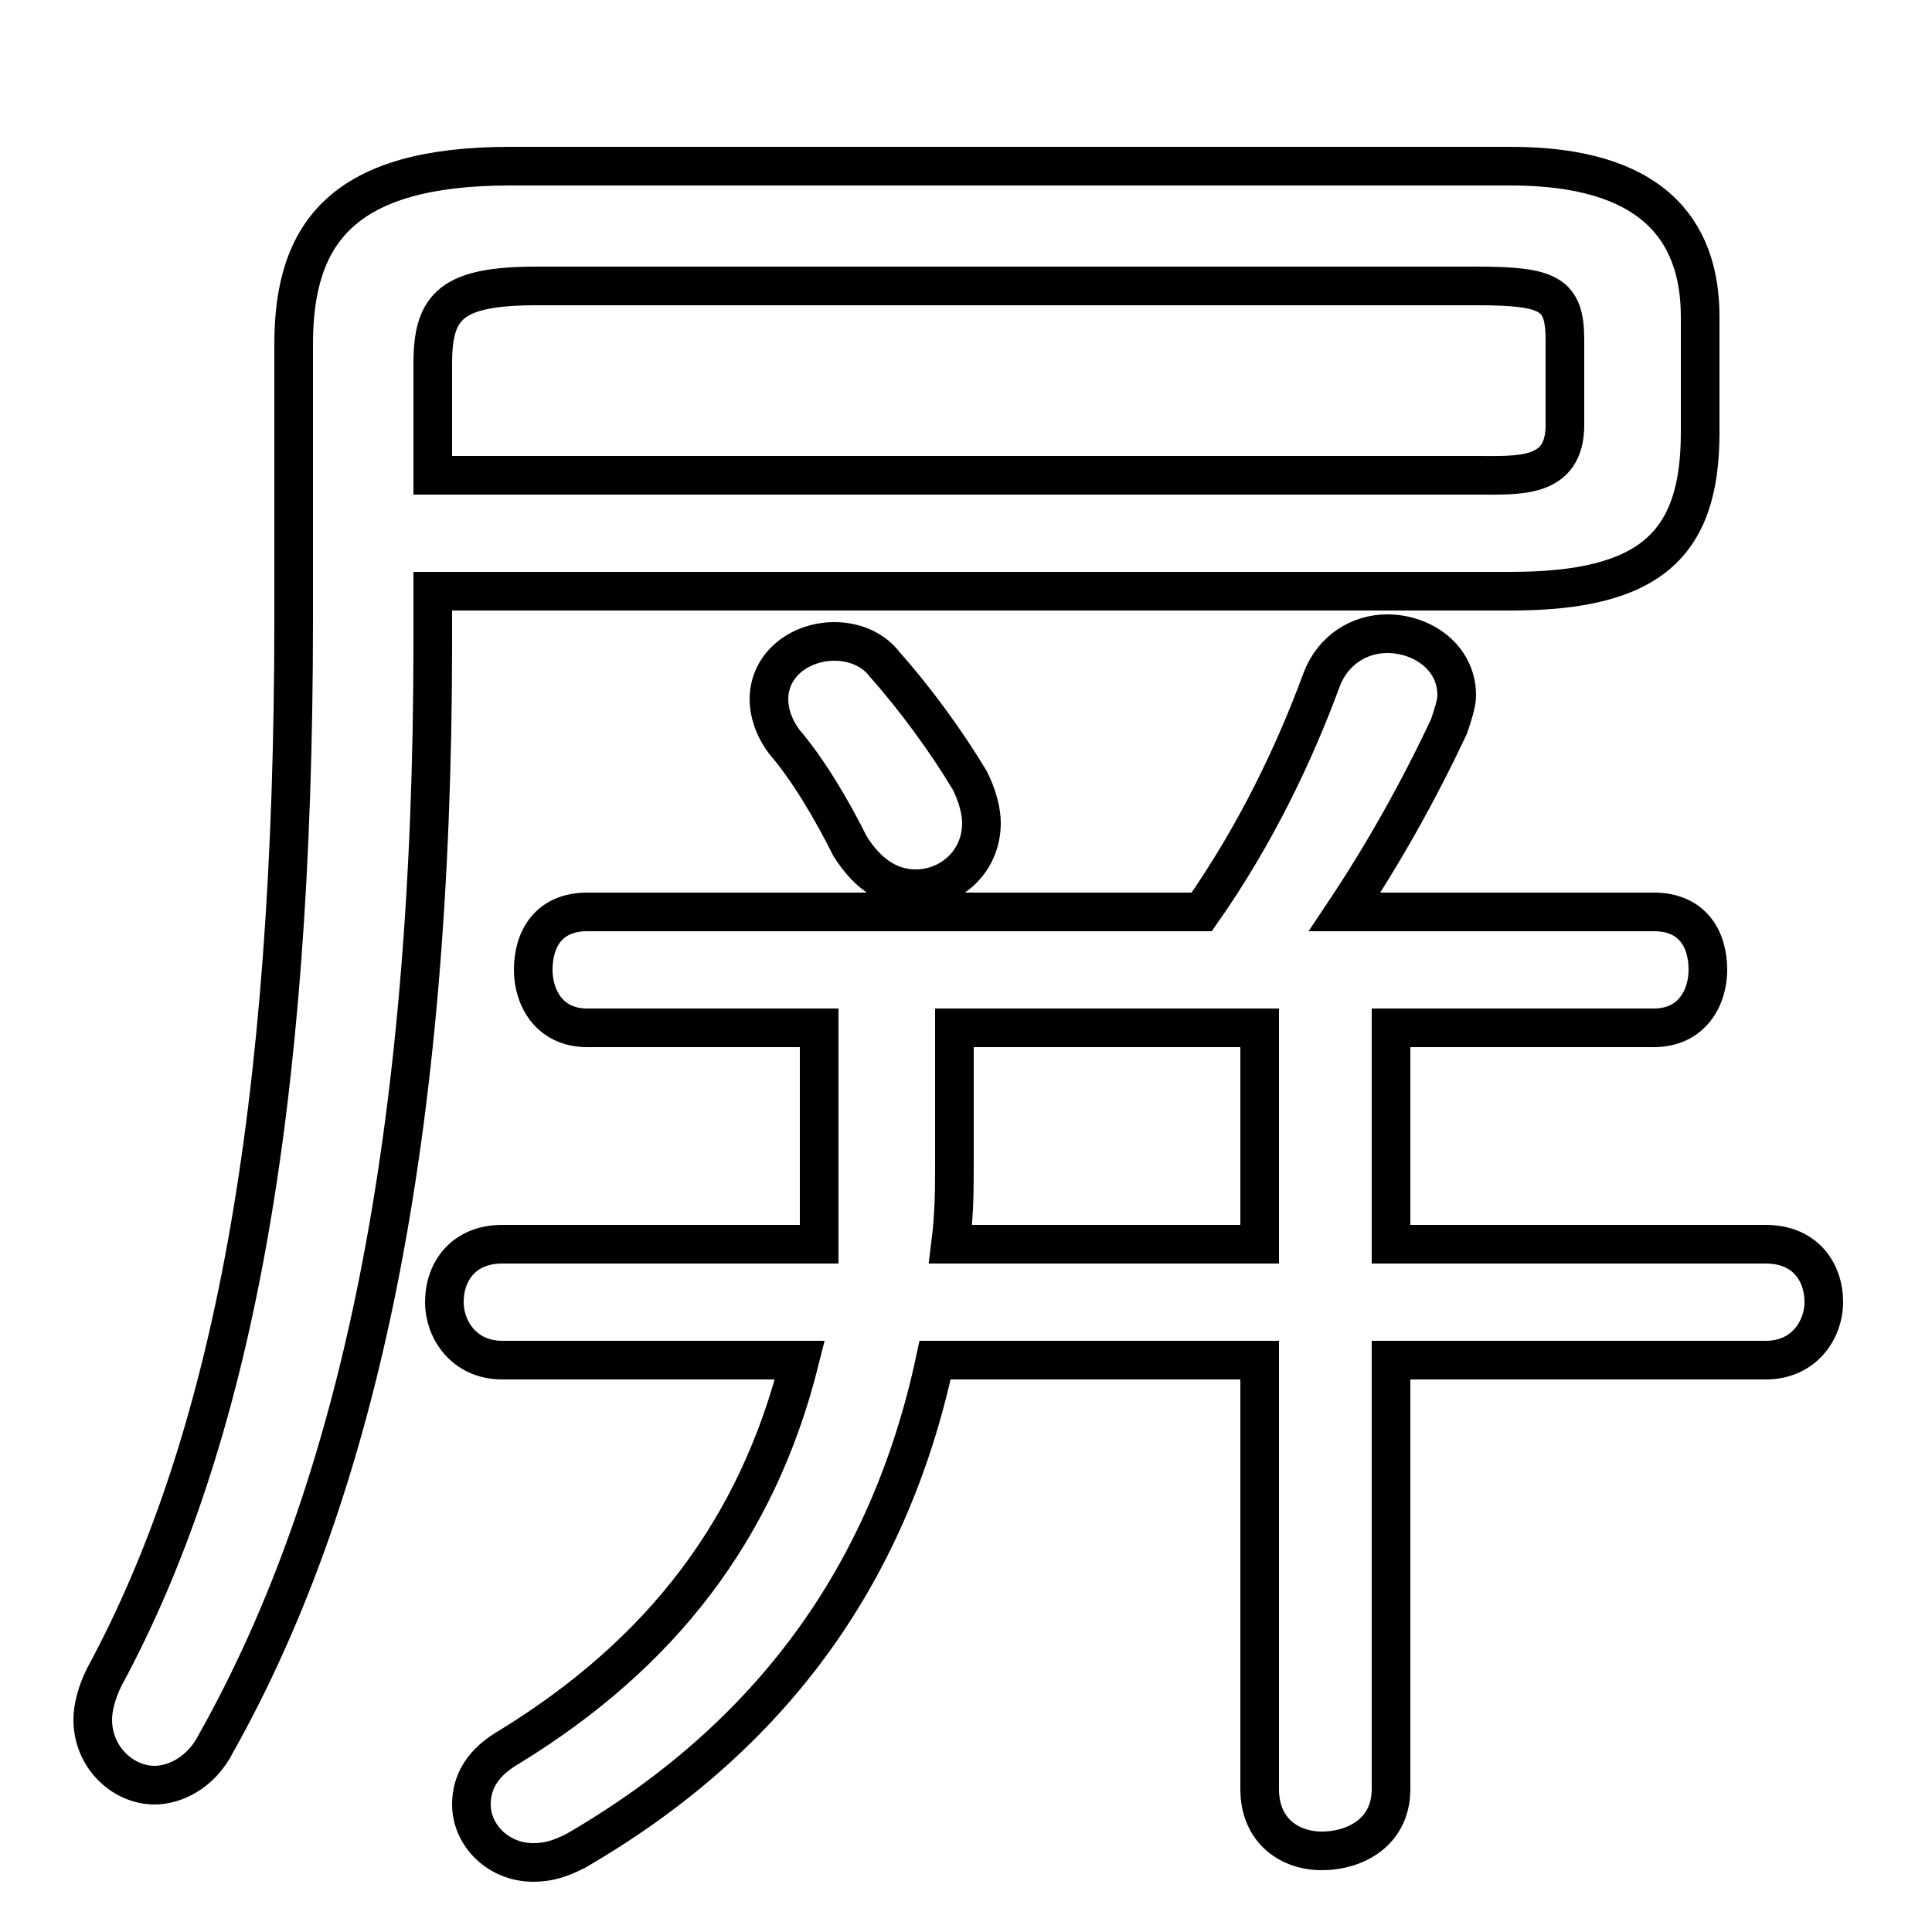 <svg xmlns="http://www.w3.org/2000/svg" viewBox="0 -44.0 50.0 50.0">
    <rect x="0" y="-44.0" width="50.0" height="50.0" fill="#808080" stroke="none"/>
    <g transform="scale(1, -1)">
        <!-- ボディの枠 -->
        <rect x="0" y="-6.0" width="50.0" height="50.0"
            stroke="white" fill="white"/>
        <!-- グリフ座標系の原点 -->
        <circle cx="0" cy="0" r="5" fill="white"/>
        <!-- グリフのアウトライン -->
        <g style="fill:none;stroke:#000000;stroke-width:1;">
<path d="M 11.2 31.7 L 11.2 34.6 C 11.2 36.1 11.7 36.6 13.9 36.6 L 38.2 36.6 C 40.1 36.6 40.5 36.4 40.5 35.2 L 40.5 33.0 C 40.5 31.6 39.3 31.7 38.2 31.7 Z M 22.9 26.8 C 22.6 27.2 22.1 27.4 21.6 27.4 C 20.7 27.4 19.9 26.8 19.9 25.9 C 19.9 25.6 20.0 25.2 20.3 24.8 C 20.9 24.1 21.5 23.1 22.0 22.1 C 22.5 21.3 23.1 21.0 23.7 21.0 C 24.6 21.0 25.4 21.7 25.4 22.7 C 25.4 23.0 25.3 23.4 25.1 23.8 C 24.5 24.8 23.7 25.9 22.9 26.8 Z M 32.6 17.4 L 32.6 11.8 L 24.6 11.8 C 24.7 12.6 24.7 13.2 24.7 14.0 L 24.7 17.4 Z M 11.2 28.7 L 39.1 28.7 C 42.7 28.7 44.0 29.9 44.0 32.8 L 44.0 35.8 C 44.0 38.1 42.7 39.7 39.1 39.7 L 13.2 39.7 C 8.9 39.7 7.6 38.0 7.6 35.1 L 7.6 28.0 C 7.6 15.2 6.0 6.7 2.7 0.6 C 2.5 0.2 2.4 -0.2 2.4 -0.5 C 2.4 -1.5 3.2 -2.2 4.0 -2.2 C 4.5 -2.2 5.2 -1.9 5.6 -1.1 C 9.3 5.5 11.2 14.6 11.2 27.4 Z M 36.0 17.4 L 42.8 17.4 C 43.8 17.4 44.2 18.2 44.2 18.9 C 44.2 19.7 43.8 20.4 42.8 20.4 L 34.8 20.4 C 35.8 21.9 36.7 23.5 37.5 25.2 C 37.6 25.5 37.7 25.8 37.7 26.0 C 37.7 27.0 36.8 27.6 35.9 27.6 C 35.2 27.6 34.5 27.2 34.2 26.4 C 33.5 24.5 32.5 22.4 31.1 20.4 L 15.2 20.4 C 14.2 20.4 13.8 19.7 13.8 18.9 C 13.8 18.2 14.2 17.4 15.2 17.4 L 21.2 17.4 L 21.2 14.4 C 21.2 13.5 21.2 12.7 21.2 11.8 L 13.0 11.8 C 12.0 11.8 11.5 11.1 11.5 10.3 C 11.5 9.6 12.0 8.8 13.0 8.8 L 20.7 8.8 C 19.6 4.4 17.1 1.2 13.2 -1.2 C 12.5 -1.6 12.2 -2.1 12.2 -2.7 C 12.2 -3.5 12.9 -4.2 13.8 -4.2 C 14.2 -4.2 14.5 -4.1 14.9 -3.9 C 19.9 -1.0 23.0 3.2 24.2 8.8 L 32.6 8.8 L 32.6 -2.3 C 32.6 -3.4 33.4 -3.9 34.2 -3.9 C 35.1 -3.9 36.0 -3.4 36.0 -2.3 L 36.0 8.8 L 45.7 8.8 C 46.7 8.8 47.2 9.6 47.2 10.3 C 47.2 11.1 46.7 11.8 45.7 11.8 L 36.0 11.8 Z"/>
</g>
</g>
</svg>